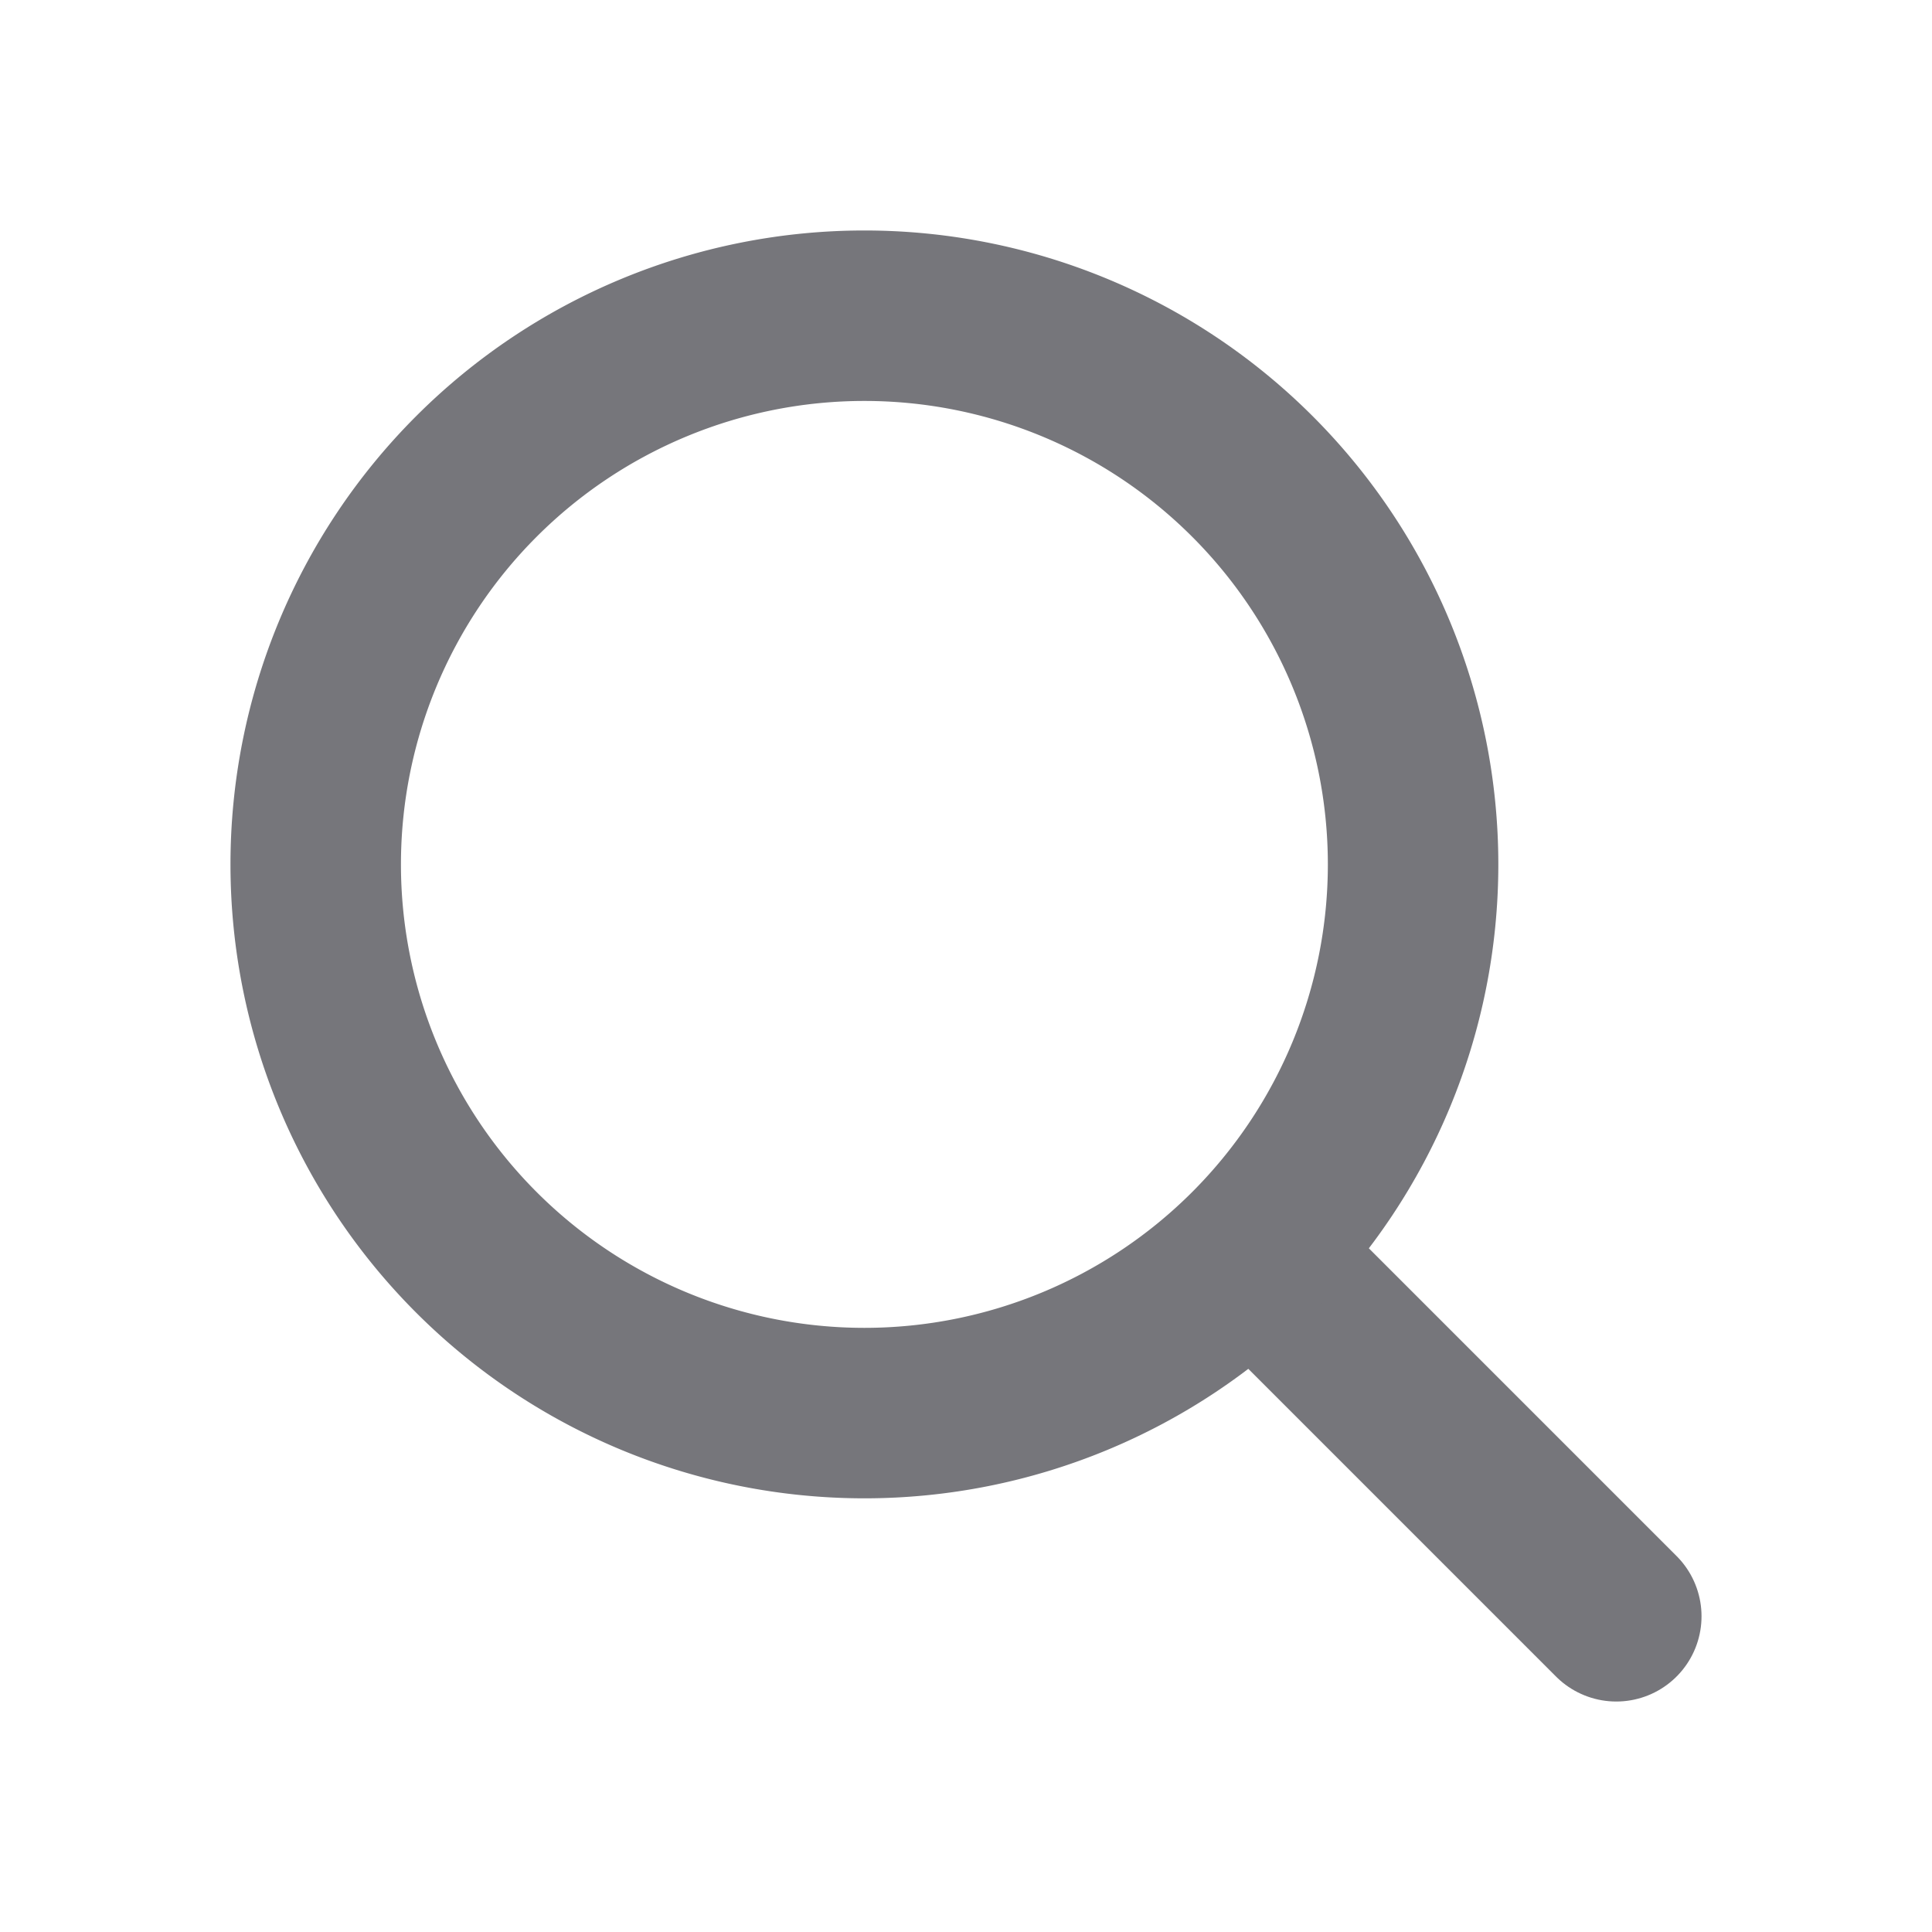 <svg id="icon_search" xmlns="http://www.w3.org/2000/svg" xmlns:xlink="http://www.w3.org/1999/xlink" width="17" height="17" viewBox="0 0 17 17">
  <defs>
    <clipPath id="clip-path">
      <rect id="長方形_19000" data-name="長方形 19000" width="17" height="17" transform="translate(0.083 0.083)" fill="none"/>
    </clipPath>
  </defs>
  <line id="線_4" data-name="線 4" x2="2.861" y2="2.861" transform="translate(11.361 11.361)" fill="none" stroke="#76767b" stroke-linecap="round" stroke-linejoin="round" stroke-width="1.5"/>
  <g id="グループ_2155" data-name="グループ 2155" transform="translate(-0.083 -0.083)">
    <g id="グループ_2154" data-name="グループ 2154" clip-path="url(#clip-path)">
      <path id="パス_11111" data-name="パス 11111" d="M4.828,0A4.828,4.828,0,1,1,0,4.828,4.828,4.828,0,0,1,4.828,0Z" transform="translate(2.861 2.861)" fill="none" stroke="#76767b" stroke-linecap="round" stroke-width="1.5"/>
    </g>
  </g>
</svg>
